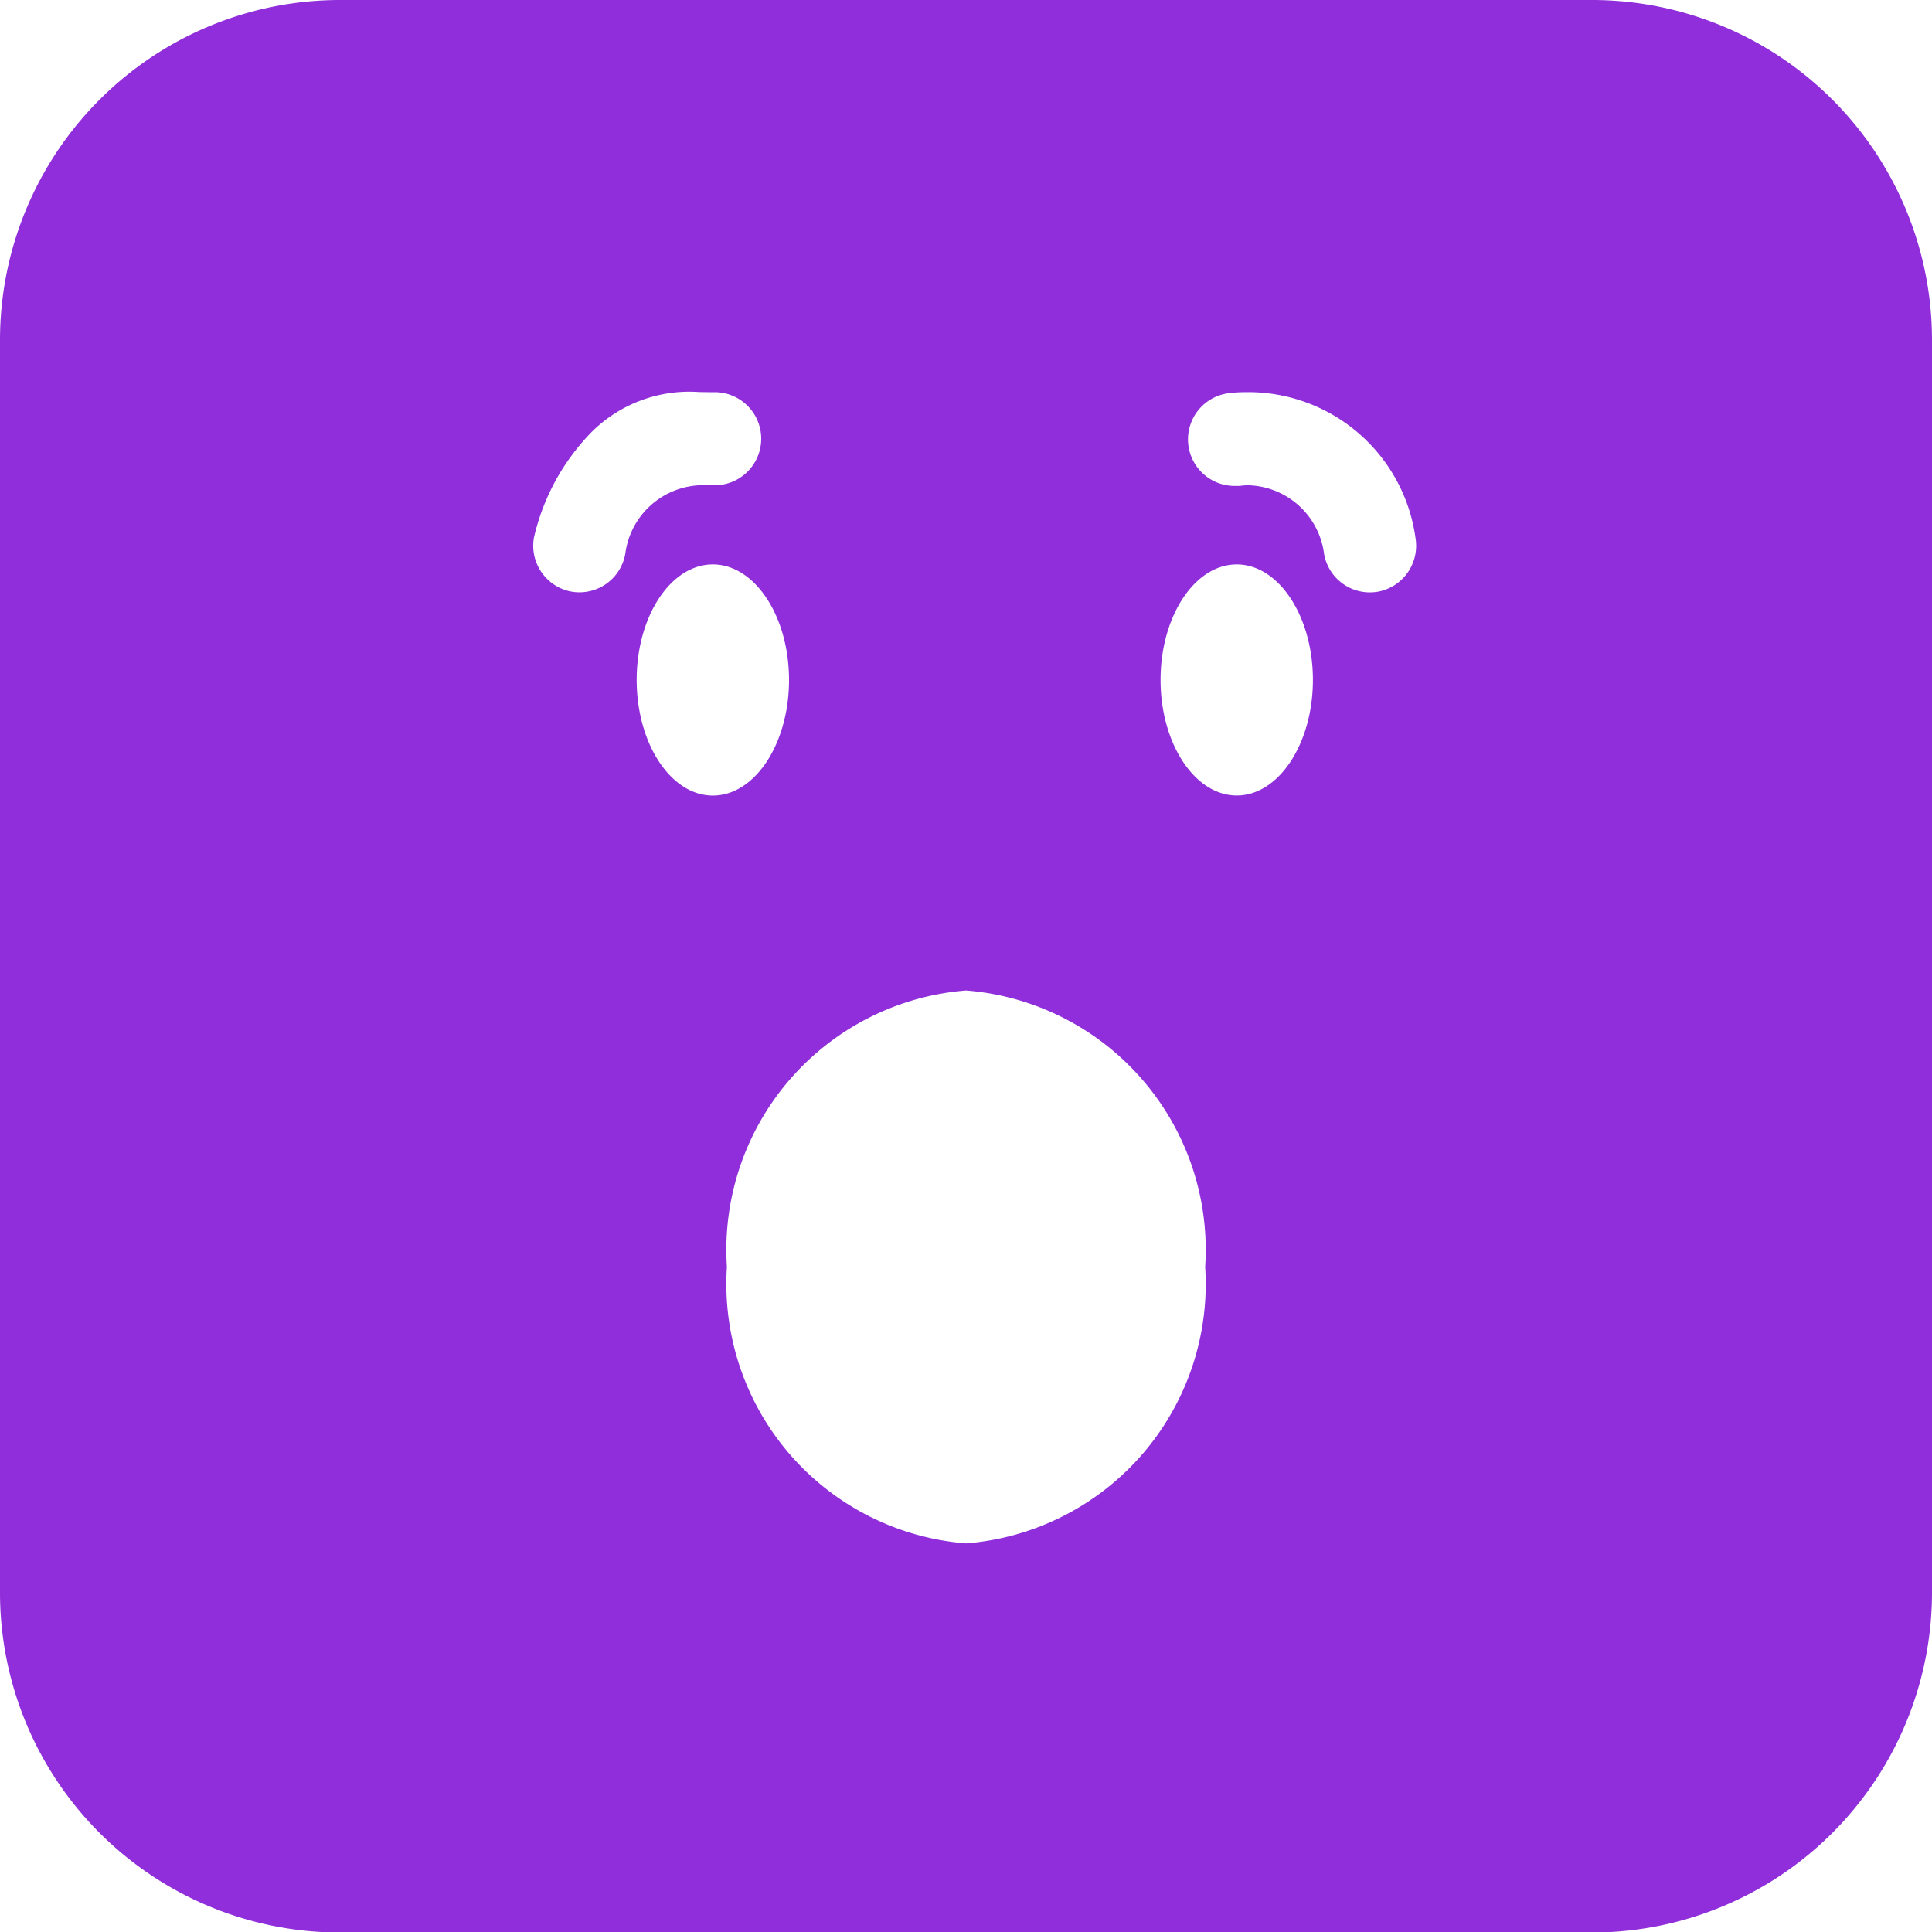 <svg xmlns="http://www.w3.org/2000/svg" width="25.693" height="25.697" viewBox="0 0 25.693 25.697">
  <path id="fear_chart" data-name="fear chart" d="M21.176,25.7H4.517A4.522,4.522,0,0,1,0,21.18V4.518A4.523,4.523,0,0,1,4.517,0H21.176a4.523,4.523,0,0,1,4.517,4.518V21.179A4.523,4.523,0,0,1,21.176,25.7ZM12.847,13.172a3.459,3.459,0,0,0-3.18,3.676,3.46,3.46,0,0,0,3.18,3.677,3.46,3.46,0,0,0,3.18-3.677A3.459,3.459,0,0,0,12.847,13.172Zm3.6-5.666c-.559,0-1.013.689-1.013,1.536s.455,1.537,1.013,1.537,1.013-.69,1.013-1.537S17.005,7.506,16.447,7.506Zm-6.967,0c-.559,0-1.013.689-1.013,1.536S8.921,10.58,9.48,10.58s1.013-.69,1.013-1.537S10.038,7.506,9.48,7.506Zm7.128-1.052h0a1.045,1.045,0,0,1,1,.909.618.618,0,0,0,.609.515.713.713,0,0,0,.107-.009.622.622,0,0,0,.5-.716,2.246,2.246,0,0,0-2.206-1.938c-.075,0-.152,0-.229.01a.619.619,0,0,0,.049,1.237l.052,0C16.535,6.455,16.572,6.454,16.608,6.454ZM9.3,5.214a1.842,1.842,0,0,0-1.429.528,2.949,2.949,0,0,0-.771,1.41.621.621,0,0,0,.5.716.609.609,0,0,0,.106.009.619.619,0,0,0,.61-.515,1.045,1.045,0,0,1,1-.909c.036,0,.074,0,.111,0l.052,0a.619.619,0,0,0,.05-1.237C9.451,5.217,9.372,5.214,9.3,5.214Z" transform="translate(0 0)" fill="#8f2eda"/>
</svg>
